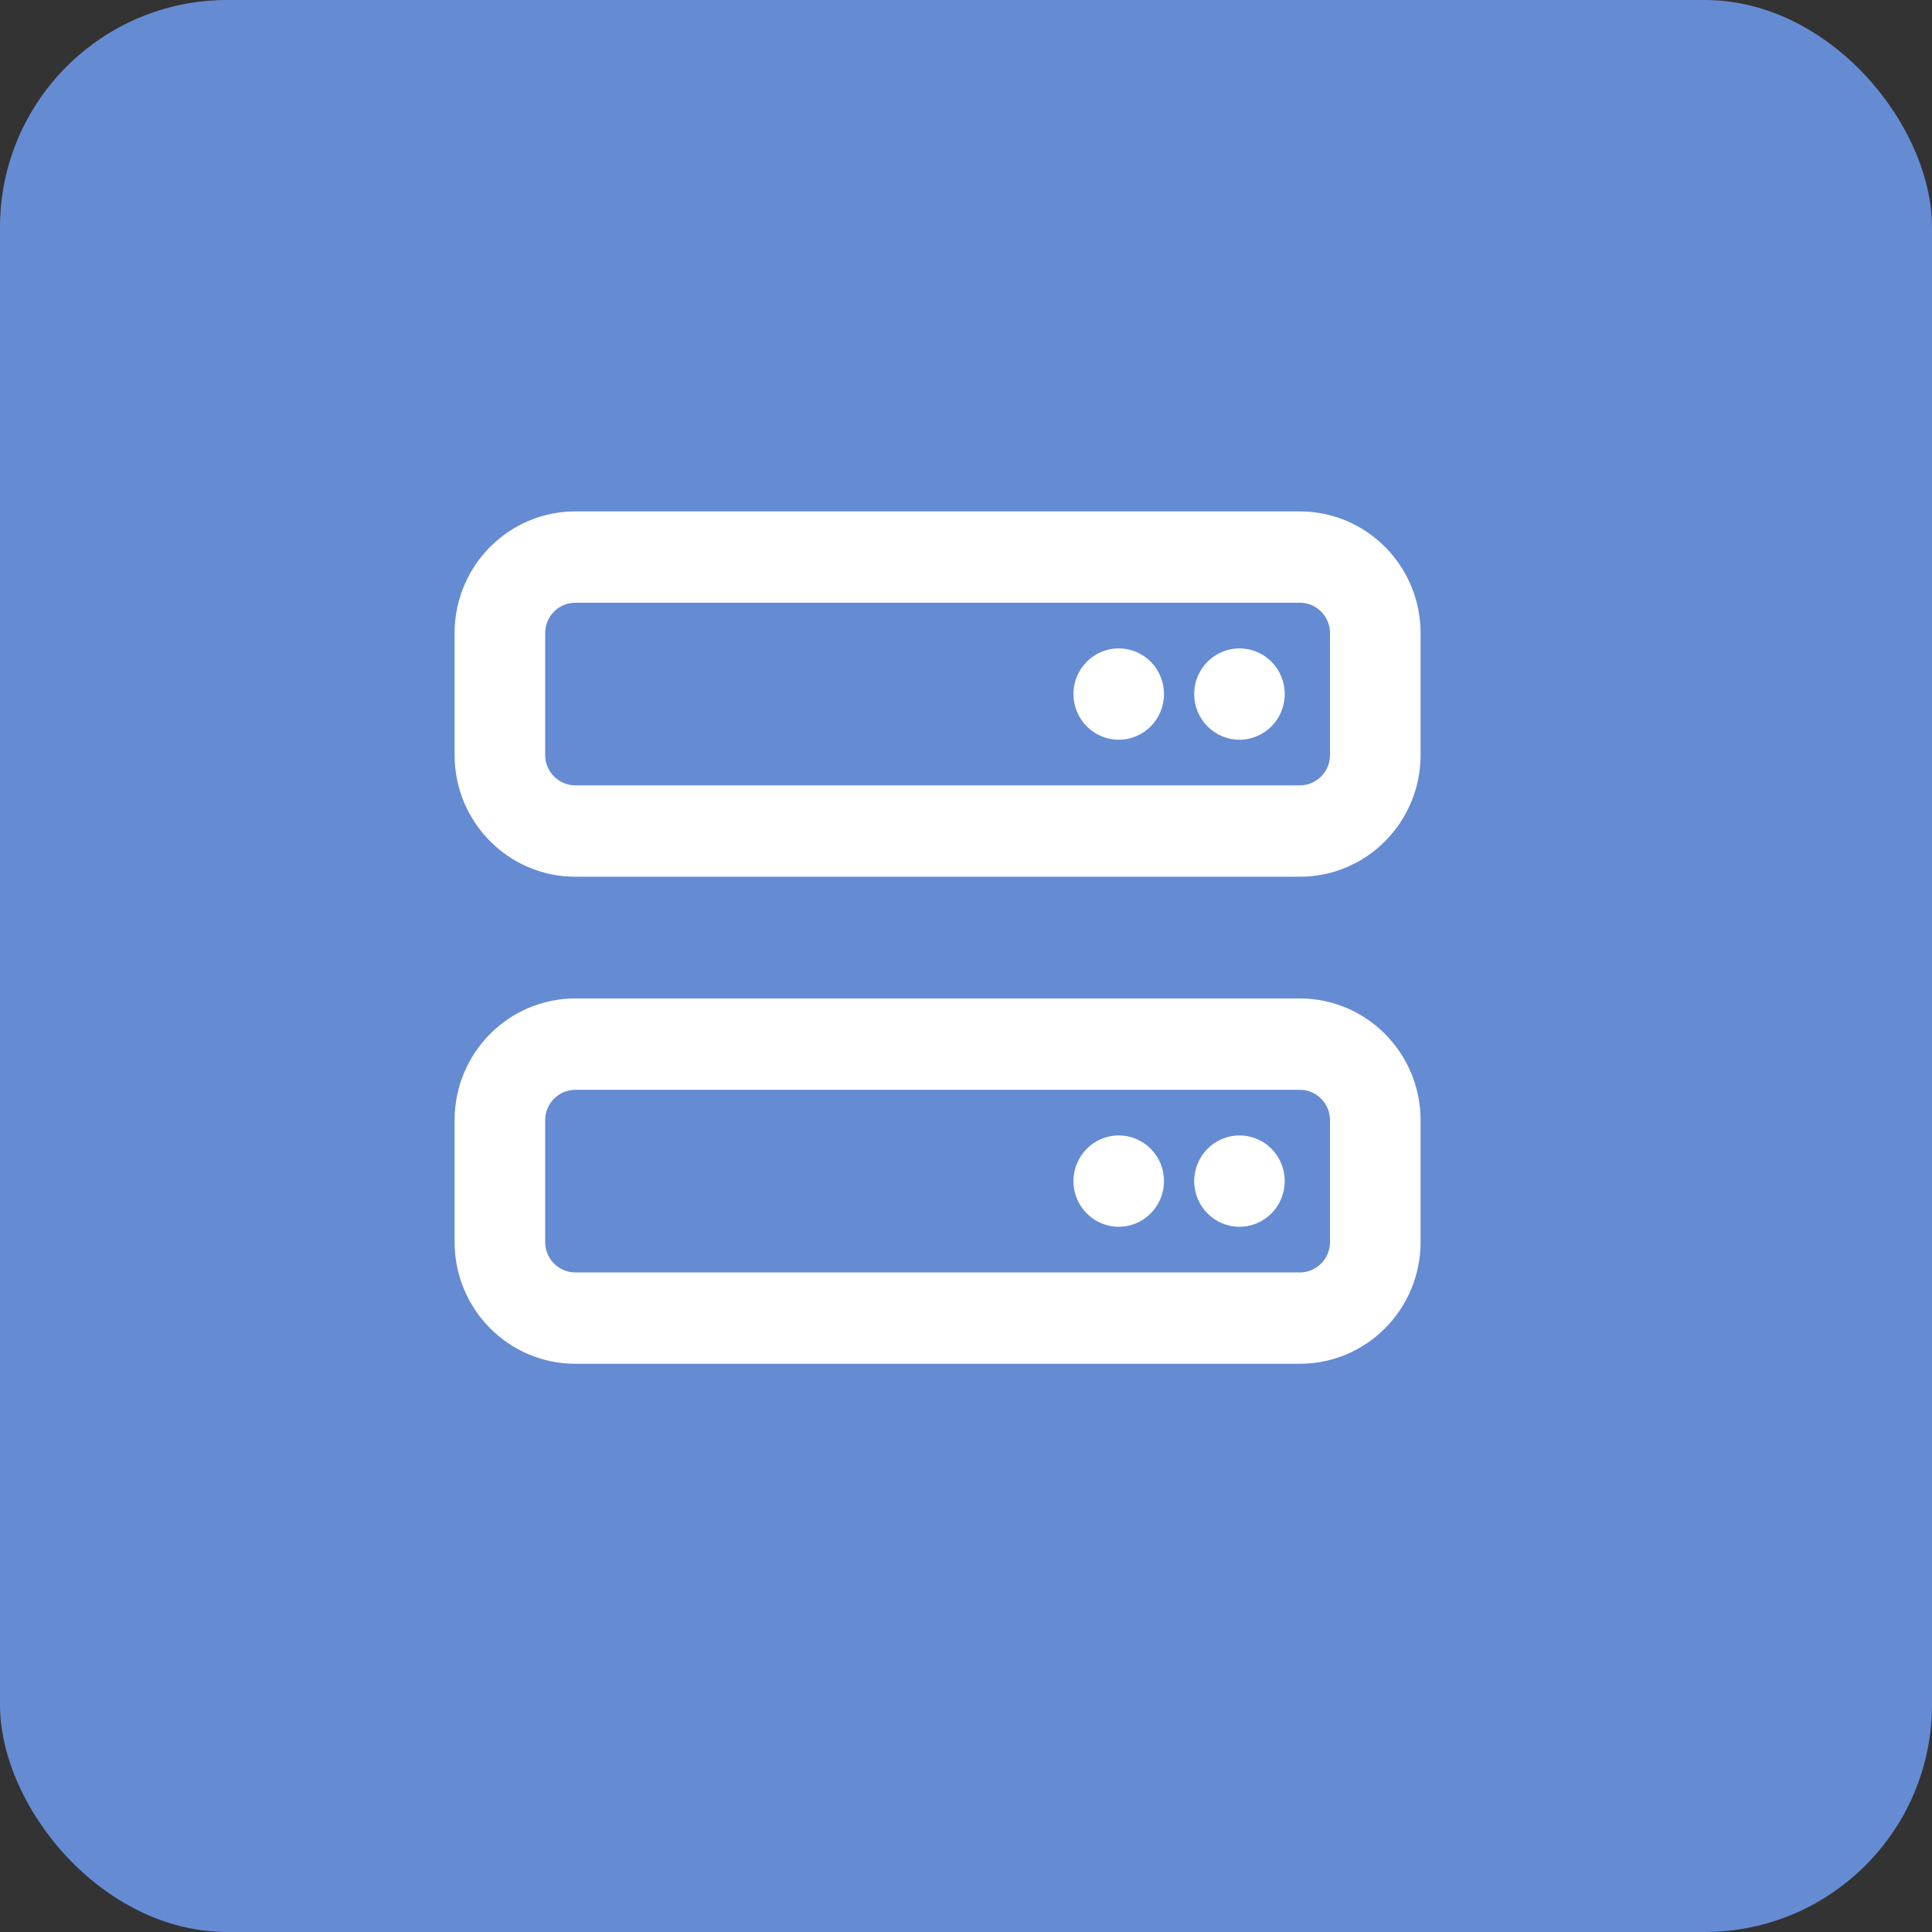 <?xml version="1.0" encoding="UTF-8"?>
<svg width="34px" height="34px" viewBox="0 0 34 34" version="1.1" xmlns="http://www.w3.org/2000/svg" xmlns:xlink="http://www.w3.org/1999/xlink">
    <rect x="0" y="0" width="34" height="34" fill="#333333" stroke="none"/>
    <title>Icons/34px/AWS/Servers@2x</title>
    <defs>
        <rect id="path-1" x="0" y="0" width="34" height="34" rx="4"></rect>
    </defs>
    <g id="Symbols" stroke="none" stroke-width="1" fill="none" fill-rule="evenodd">
        <g id="Arch-Category_Customer-Enablement_64">
            <mask id="mask-2" fill="white">
                <use xlink:href="#path-1"></use>
            </mask>
            <use id="Mask" fill="#658BD3" xlink:href="#path-1"></use>
            <g id="SERVER" mask="url(#mask-2)" fill="#FFFFFF" fill-rule="nonzero">
                <g transform="translate(8, 9)" id="Shape">
                    <path d="M14.875,0 L2.125,0 C0.951,0 5.06639646e-07,0.959 5.06639646e-07,2.143 L5.06639646e-07,4.286 C5.06639646e-07,5.469 0.951,6.429 2.125,6.429 L14.875,6.429 C16.049,6.429 17,5.469 17,4.286 L17,2.143 C17,0.959 16.047,0 14.875,0 Z M15.406,4.286 C15.406,4.581 15.168,4.821 14.875,4.821 L2.125,4.821 C1.832,4.821 1.594,4.58 1.594,4.286 L1.594,2.143 C1.594,1.847 1.832,1.607 2.125,1.607 L14.875,1.607 C15.168,1.607 15.406,1.847 15.406,2.143 L15.406,4.286 Z M14.875,8.571 L2.125,8.571 C0.951,8.571 0,9.531 0,10.714 L0,12.857 C0,14.041 0.951,15 2.125,15 L14.875,15 C16.049,15 17,14.041 17,12.857 L17,10.714 C17,9.532 16.047,8.571 14.875,8.571 L14.875,8.571 Z M15.406,12.857 C15.406,13.153 15.168,13.393 14.875,13.393 L2.125,13.393 C1.832,13.393 1.594,13.153 1.594,12.857 L1.594,10.714 C1.594,10.419 1.832,10.179 2.125,10.179 L14.875,10.179 C15.168,10.179 15.406,10.419 15.406,10.714 L15.406,12.857 Z M11.687,2.411 C11.248,2.411 10.891,2.77 10.891,3.214 C10.891,3.658 11.248,4.018 11.687,4.018 C12.127,4.018 12.484,3.66 12.484,3.214 C12.484,2.769 12.129,2.411 11.687,2.411 Z M13.812,2.411 C13.373,2.411 13.016,2.77 13.016,3.214 C13.016,3.658 13.373,4.018 13.812,4.018 C14.252,4.018 14.609,3.66 14.609,3.214 C14.609,2.769 14.254,2.411 13.812,2.411 Z M11.687,10.982 C11.248,10.982 10.891,11.342 10.891,11.786 C10.891,12.229 11.248,12.589 11.687,12.589 C12.127,12.589 12.484,12.229 12.484,11.786 C12.484,11.34 12.129,10.982 11.687,10.982 Z M13.812,10.982 C13.373,10.982 13.016,11.342 13.016,11.786 C13.016,12.229 13.373,12.589 13.812,12.589 C14.252,12.589 14.609,12.229 14.609,11.786 C14.609,11.34 14.254,10.982 13.812,10.982 Z"></path>
                </g>
            </g>
        </g>
    </g>
</svg>